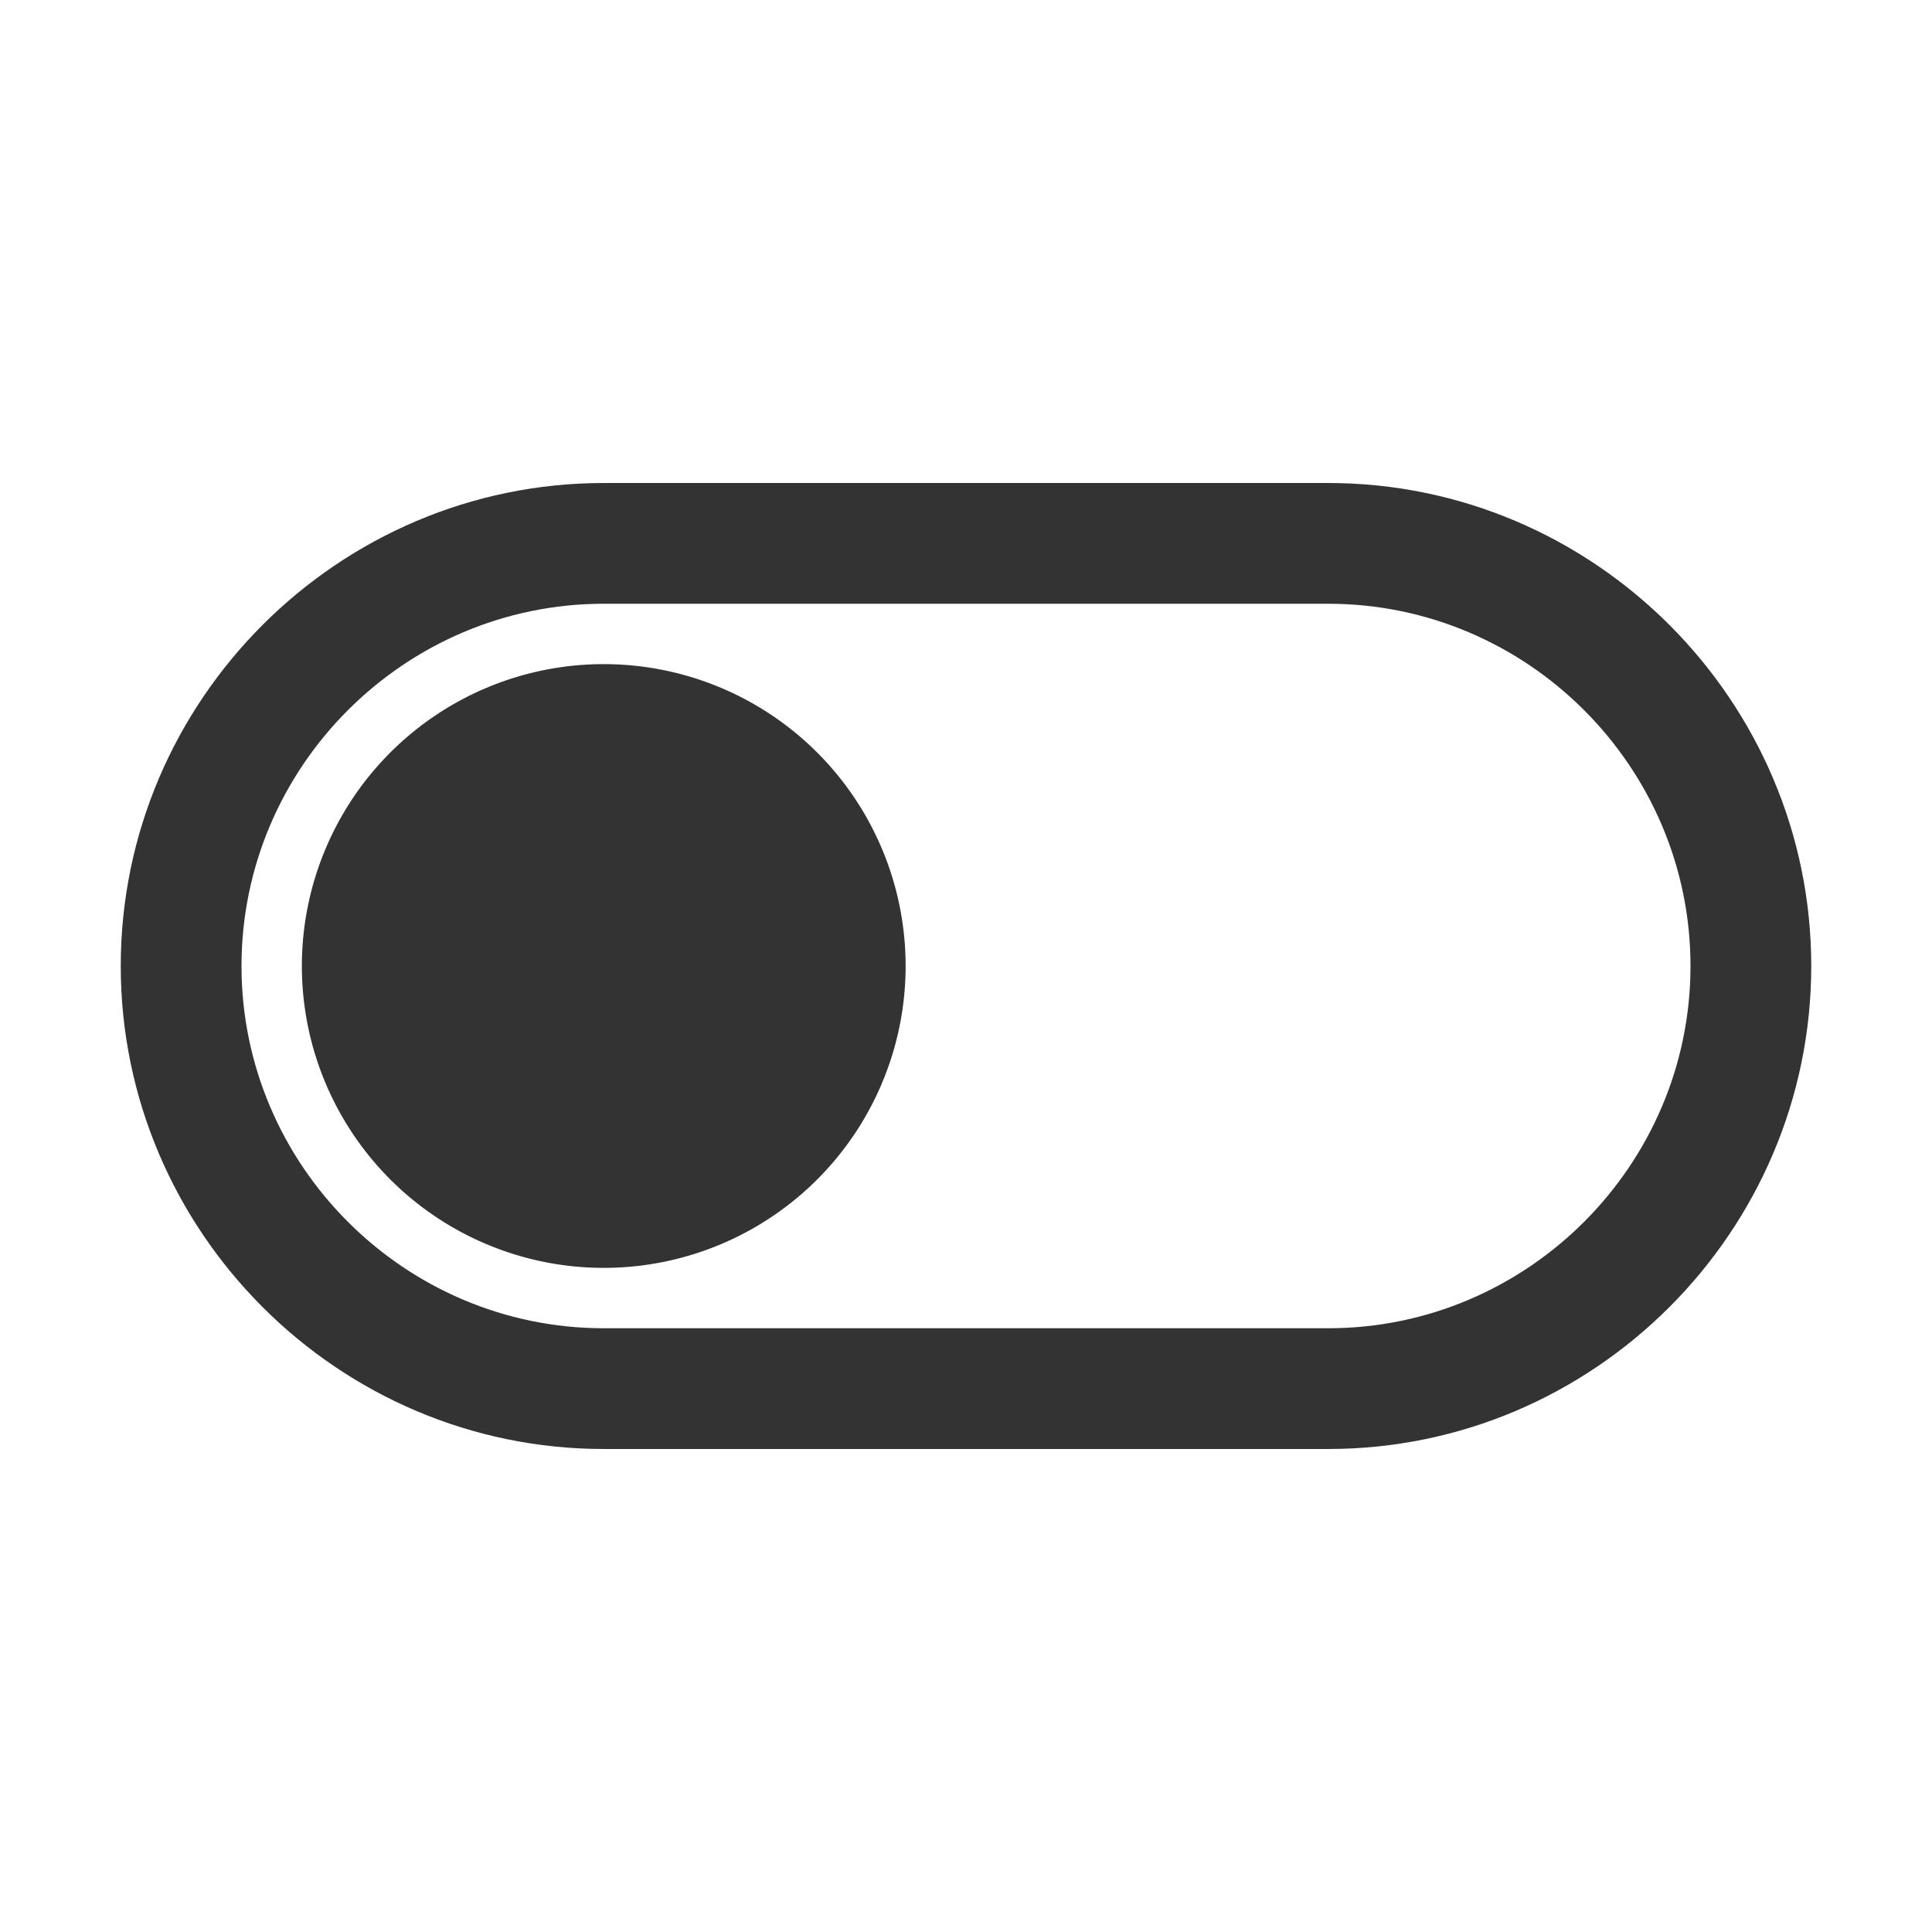 <?xml version="1.0" standalone="no"?><!DOCTYPE svg PUBLIC "-//W3C//DTD SVG 1.1//EN" "http://www.w3.org/Graphics/SVG/1.1/DTD/svg11.dtd"><svg t="1666436325914" class="icon" viewBox="0 0 1024 1024" version="1.1" xmlns="http://www.w3.org/2000/svg" p-id="80754" xmlns:xlink="http://www.w3.org/1999/xlink" width="200" height="200"><path d="M704 256H320C179.2 256 64 371.2 64 512s115.2 256 256 256h384c140.8 0 256-115.2 256-256S844.8 256 704 256z m0 448H320c-105.6 0-192-86.4-192-192s86.4-192 192-192h384c105.6 0 192 86.4 192 192s-86.4 192-192 192z" fill="#333333" p-id="80755"></path><path d="M160 512a160 160 0 1 0 320 0 160 160 0 1 0-320 0z" fill="#333333" p-id="80756"></path></svg>